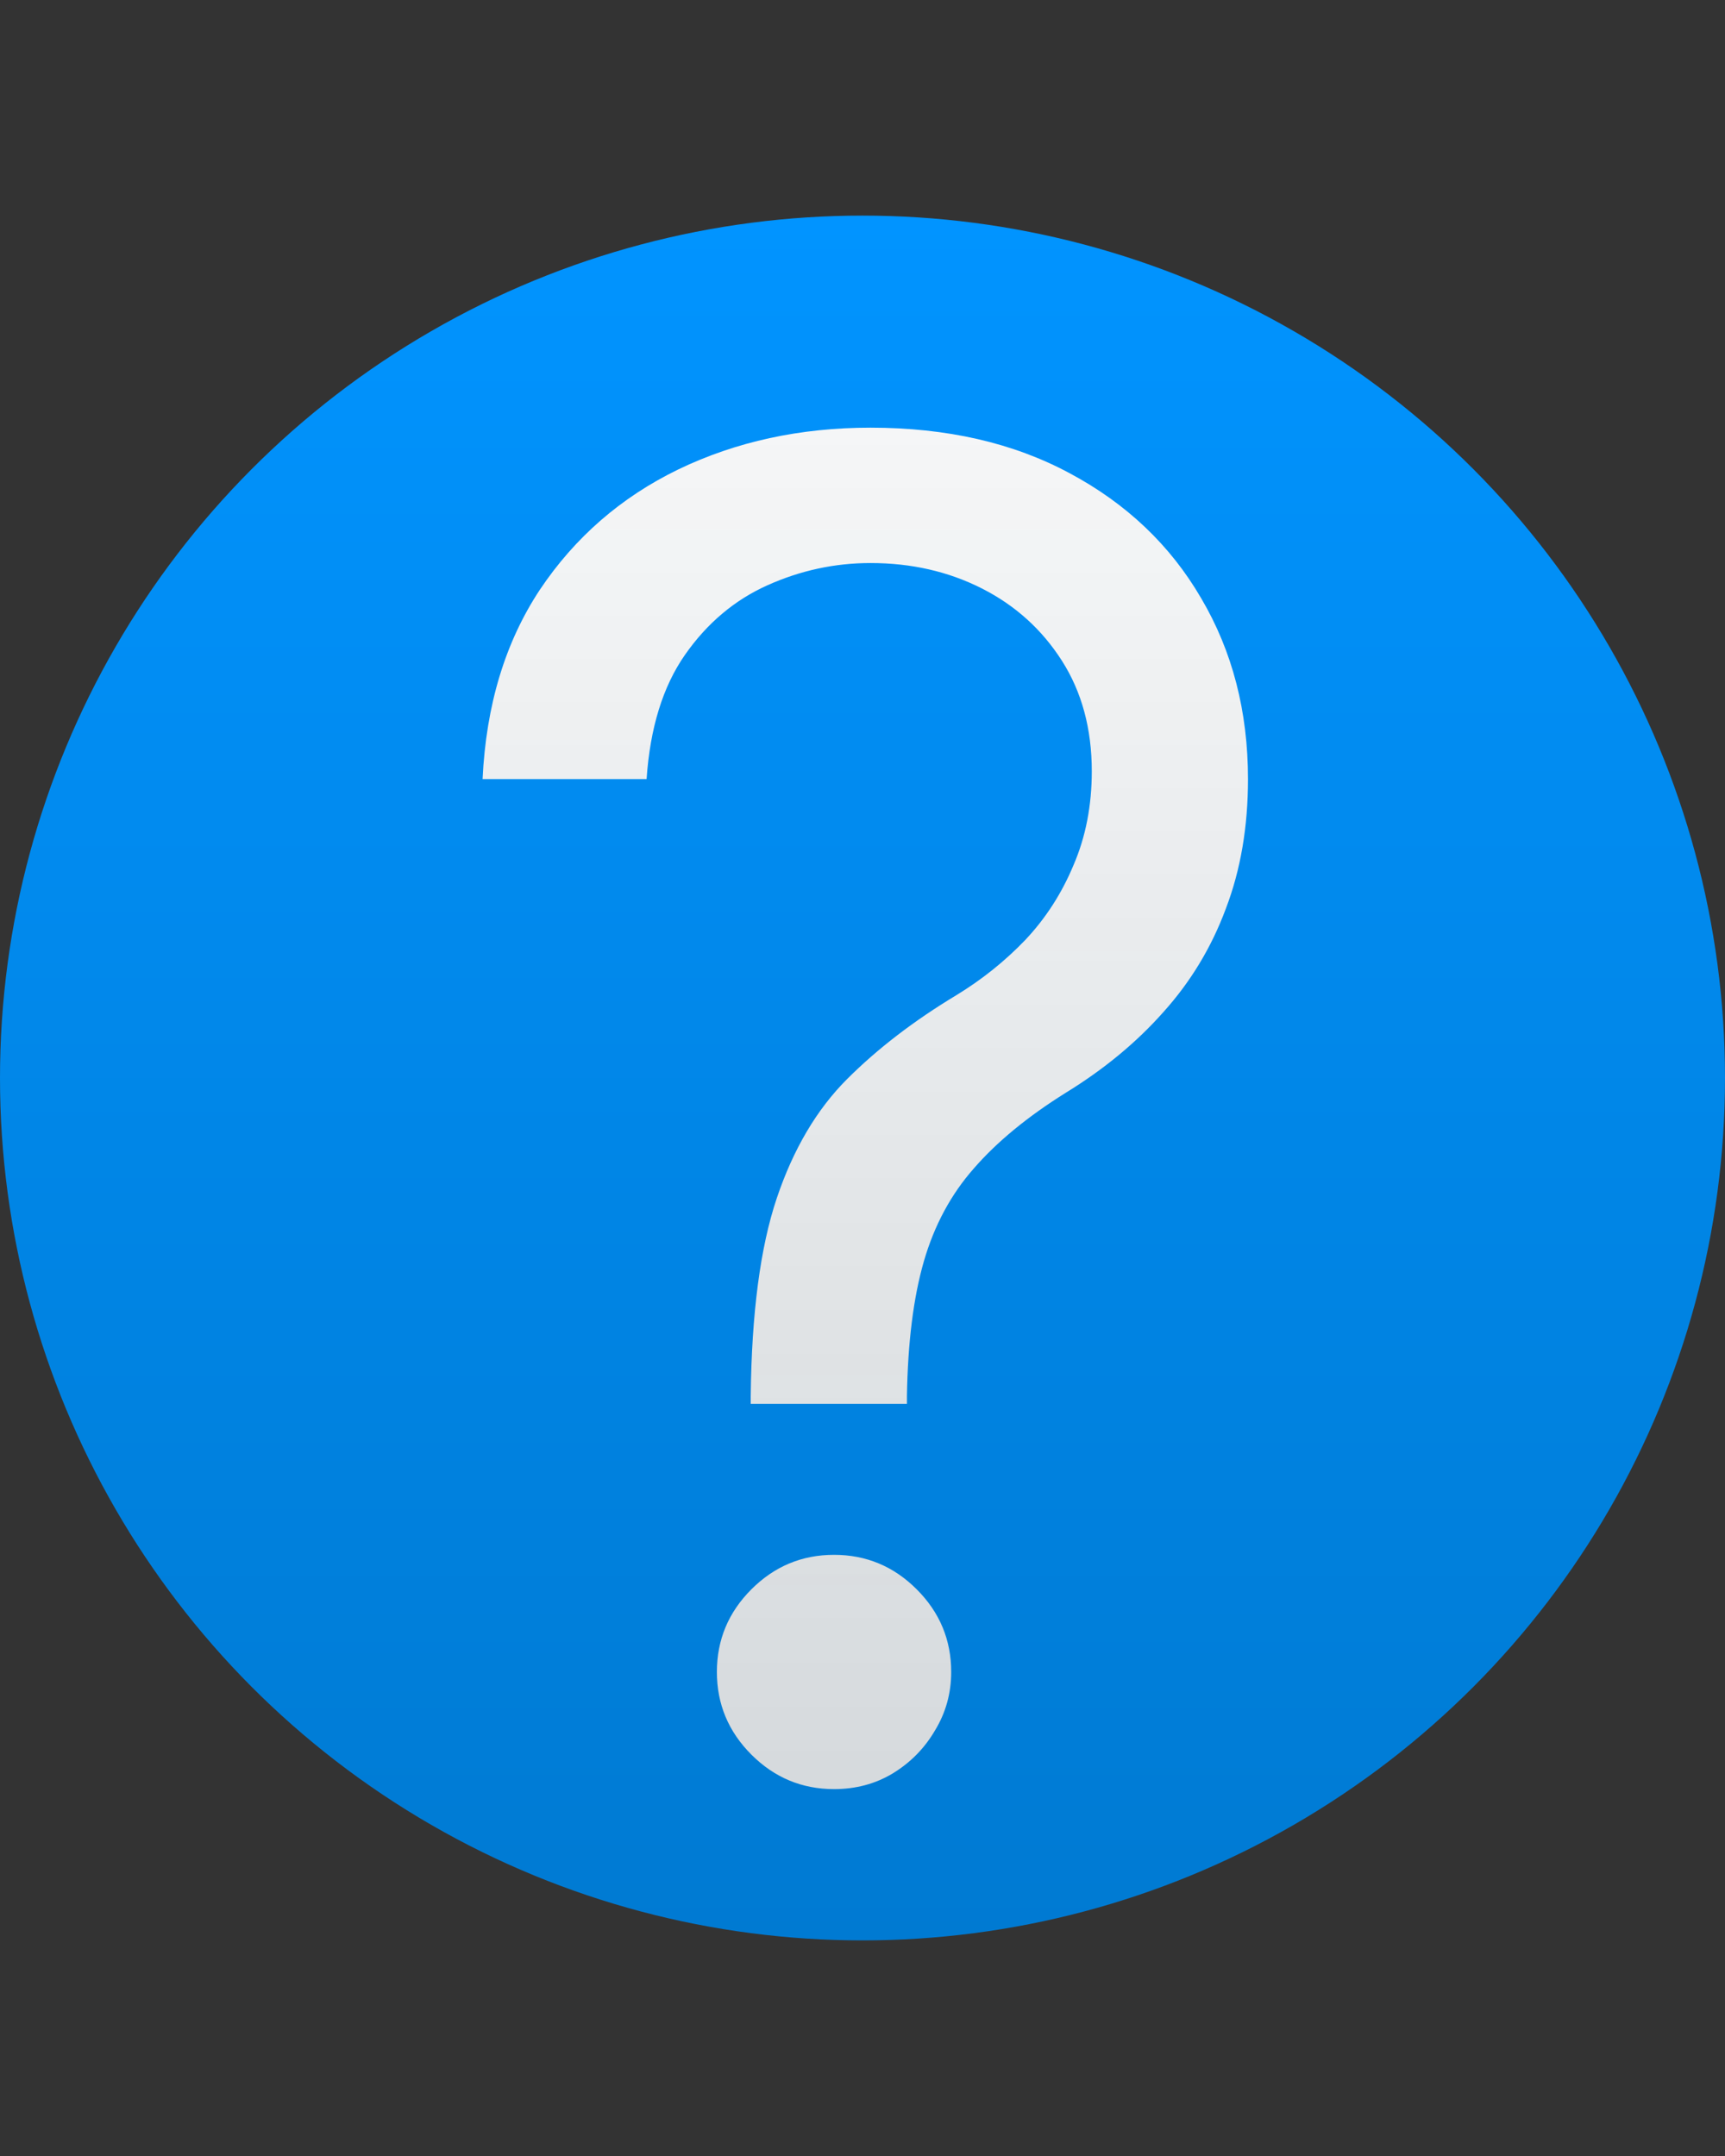 <svg width="160" height="200" viewBox="0 0 160 200" fill="none" xmlns="http://www.w3.org/2000/svg">
<rect x="0" y="0" width="160" height="200" fill="#333333" stroke="none"/>
<circle cx="80" cy="100" r="80" fill="url(#paint0_linear_1_6)"/>
<path d="M69.633 130.227V129.503C69.714 121.816 70.519 115.698 72.048 111.151C73.578 106.603 75.751 102.92 78.568 100.103C81.385 97.286 84.766 94.69 88.71 92.315C91.085 90.867 93.218 89.156 95.109 87.184C97.001 85.172 98.49 82.858 99.577 80.242C100.704 77.626 101.267 74.728 101.267 71.548C101.267 67.604 100.341 64.183 98.49 61.285C96.639 58.388 94.164 56.154 91.065 54.584C87.966 53.015 84.525 52.23 80.742 52.23C77.441 52.23 74.262 52.914 71.203 54.283C68.144 55.651 65.589 57.804 63.536 60.742C61.484 63.68 60.296 67.524 59.974 72.273H44.761C45.083 65.431 46.854 59.575 50.074 54.705C53.334 49.836 57.62 46.113 62.932 43.537C68.285 40.961 74.222 39.673 80.742 39.673C87.825 39.673 93.983 41.082 99.215 43.899C104.487 46.716 108.552 50.58 111.409 55.49C114.307 60.4 115.756 65.994 115.756 72.273C115.756 76.7 115.071 80.704 113.703 84.286C112.375 87.868 110.443 91.068 107.908 93.885C105.412 96.702 102.394 99.197 98.852 101.371C95.311 103.584 92.473 105.919 90.34 108.374C88.207 110.788 86.658 113.666 85.692 117.006C84.726 120.347 84.203 124.512 84.122 129.503V130.227H69.633ZM77.361 165.966C74.383 165.966 71.827 164.899 69.694 162.766C67.561 160.633 66.494 158.078 66.494 155.099C66.494 152.121 67.561 149.566 69.694 147.433C71.827 145.299 74.383 144.233 77.361 144.233C80.339 144.233 82.895 145.299 85.028 147.433C87.161 149.566 88.227 152.121 88.227 155.099C88.227 157.071 87.724 158.883 86.718 160.533C85.752 162.183 84.444 163.511 82.794 164.517C81.184 165.483 79.373 165.966 77.361 165.966Z" fill="url(#paint1_linear_1_6)"/>
<defs>
<linearGradient id="paint0_linear_1_6" x1="80" y1="20" x2="80" y2="180" gradientUnits="userSpaceOnUse">
<stop stop-color="#0194FF"/>
<stop offset="1" stop-color="#007AD2"/>
</linearGradient>
<linearGradient id="paint1_linear_1_6" x1="85" y1="0" x2="85" y2="200" gradientUnits="userSpaceOnUse">
<stop stop-color="white"/>
<stop offset="1" stop-color="#D6D6D6" stop-opacity="0.96"/>
</linearGradient>
</defs>
</svg>
